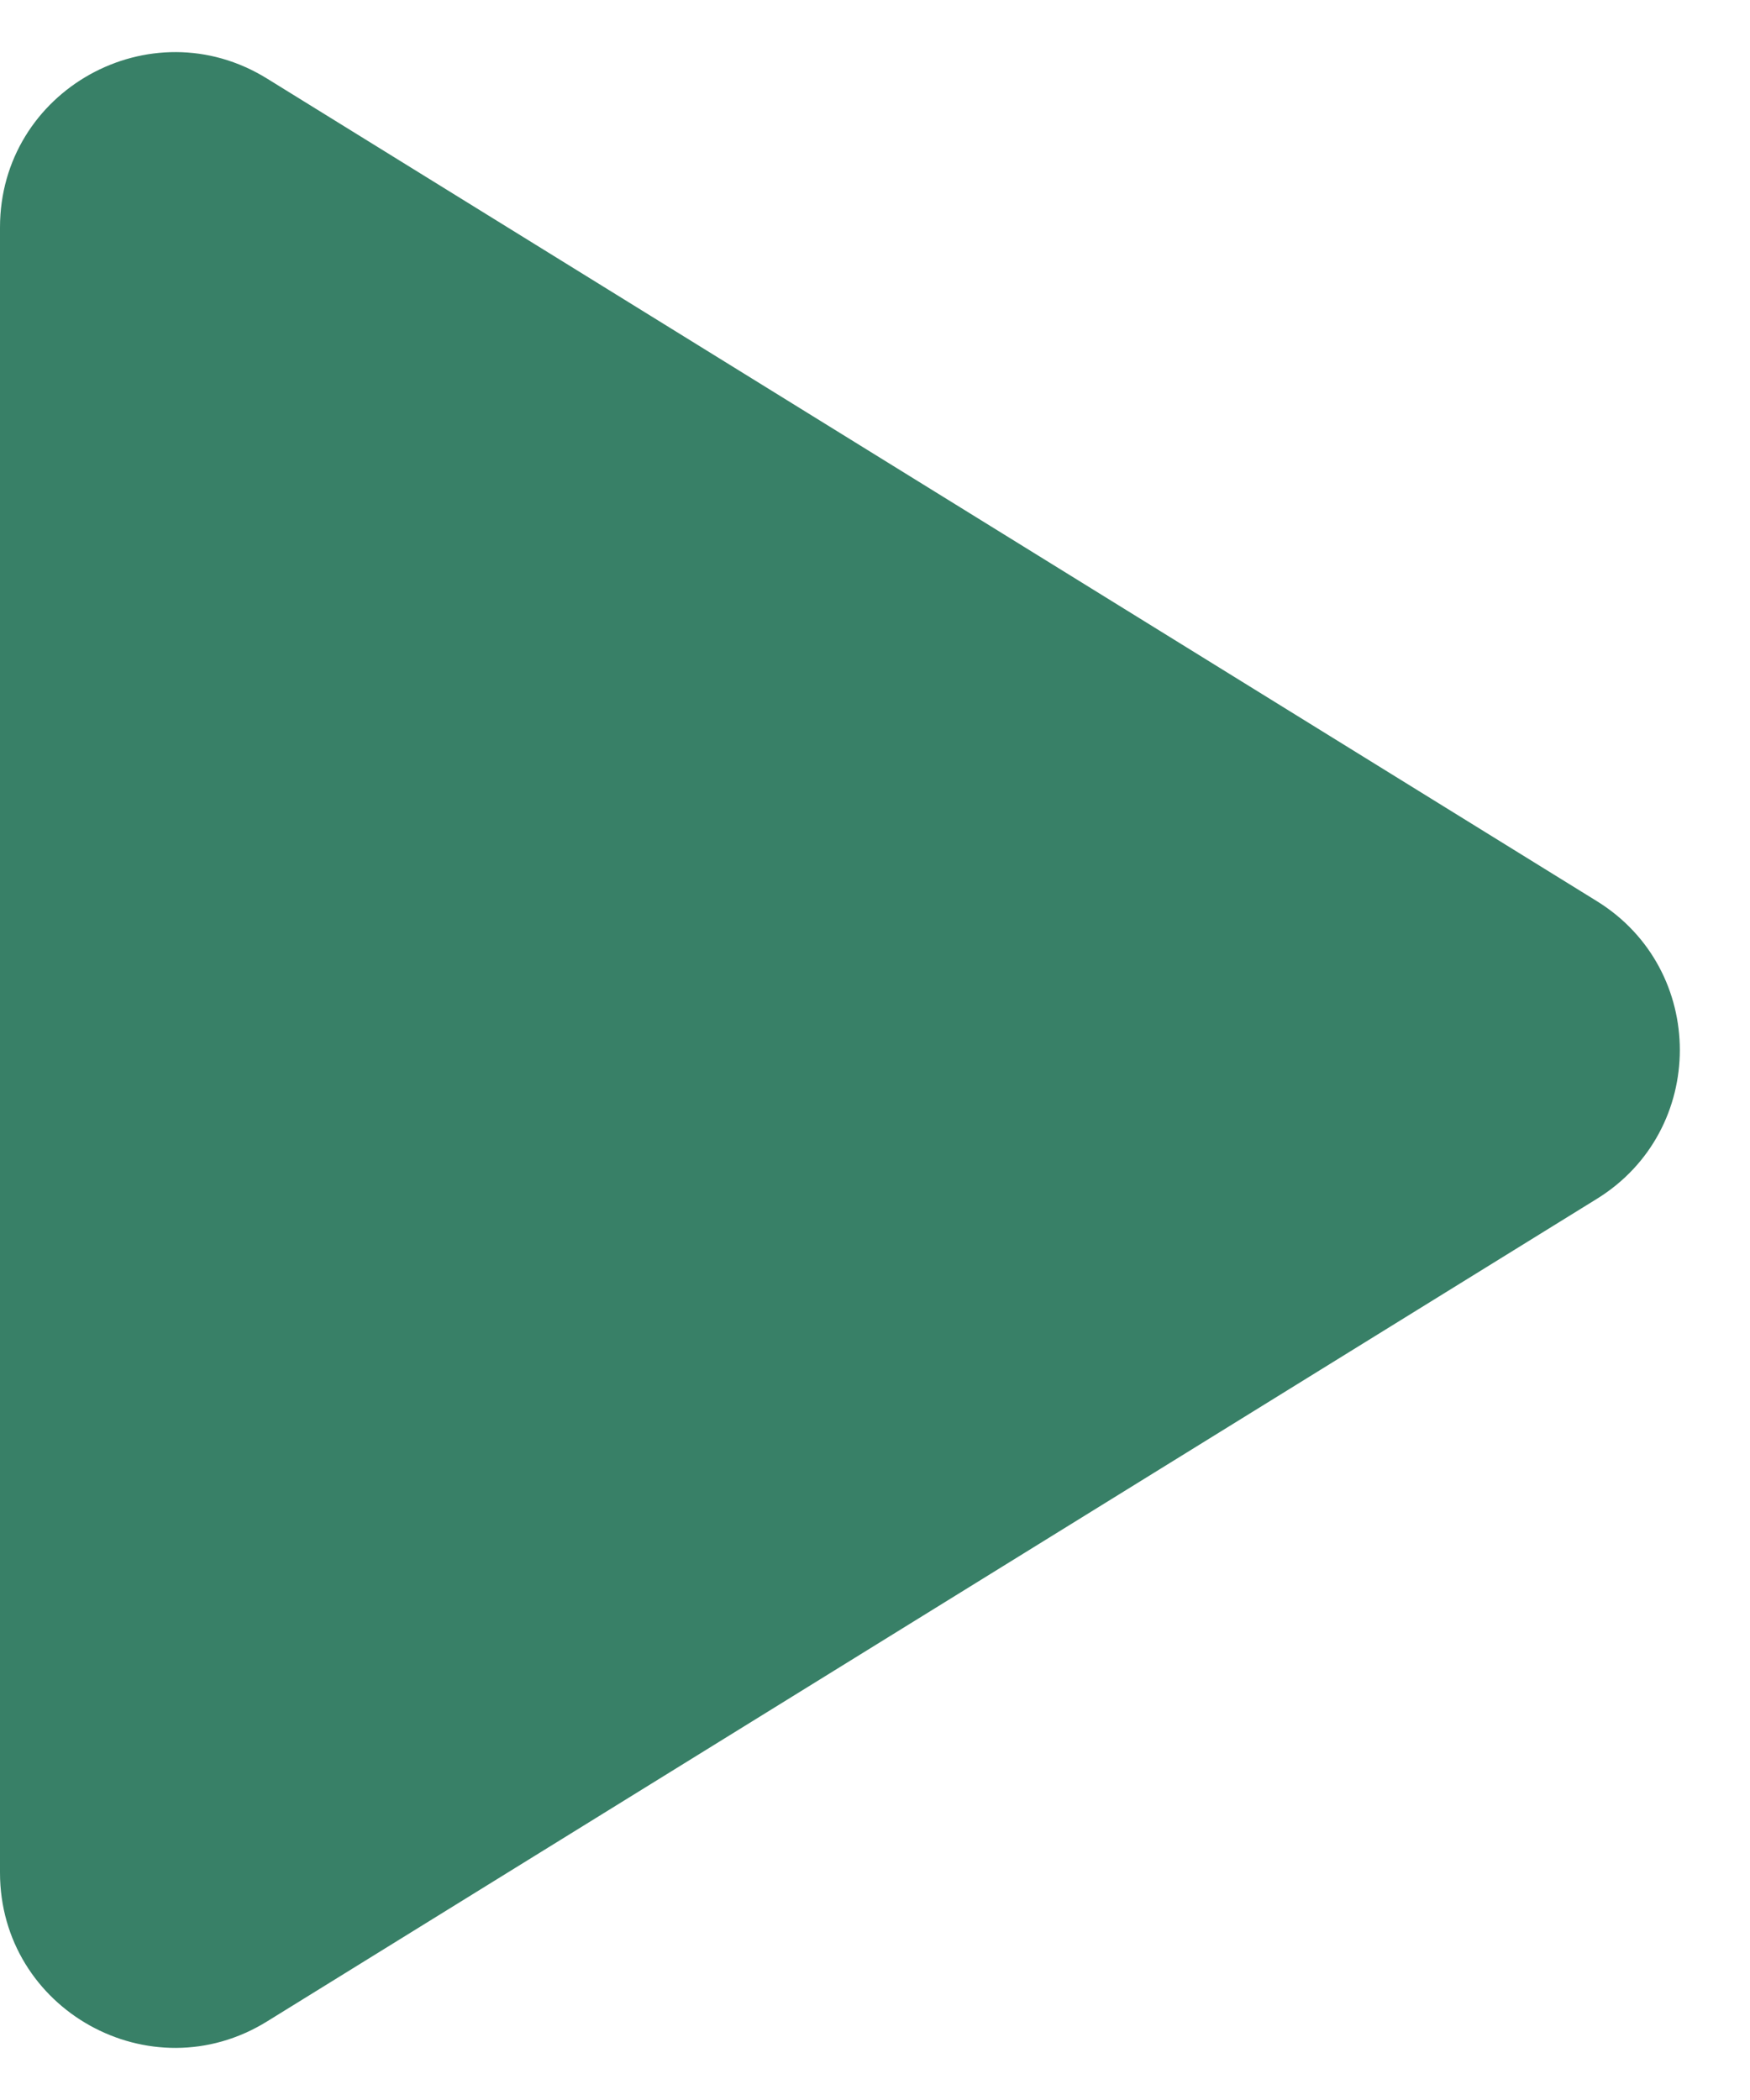 <svg width="20" height="24" viewBox="0 0 20 24" fill="none" xmlns="http://www.w3.org/2000/svg">
<path d="M18.25 10.299C19.514 11.081 19.514 12.919 18.25 13.701L3.052 23.102C1.72 23.927 8.34869e-07 22.968 8.99574e-07 21.401L1.67613e-06 2.599C1.74084e-06 1.032 1.72 0.073 3.052 0.898L18.25 10.299Z" fill="#388067"/>
</svg>

